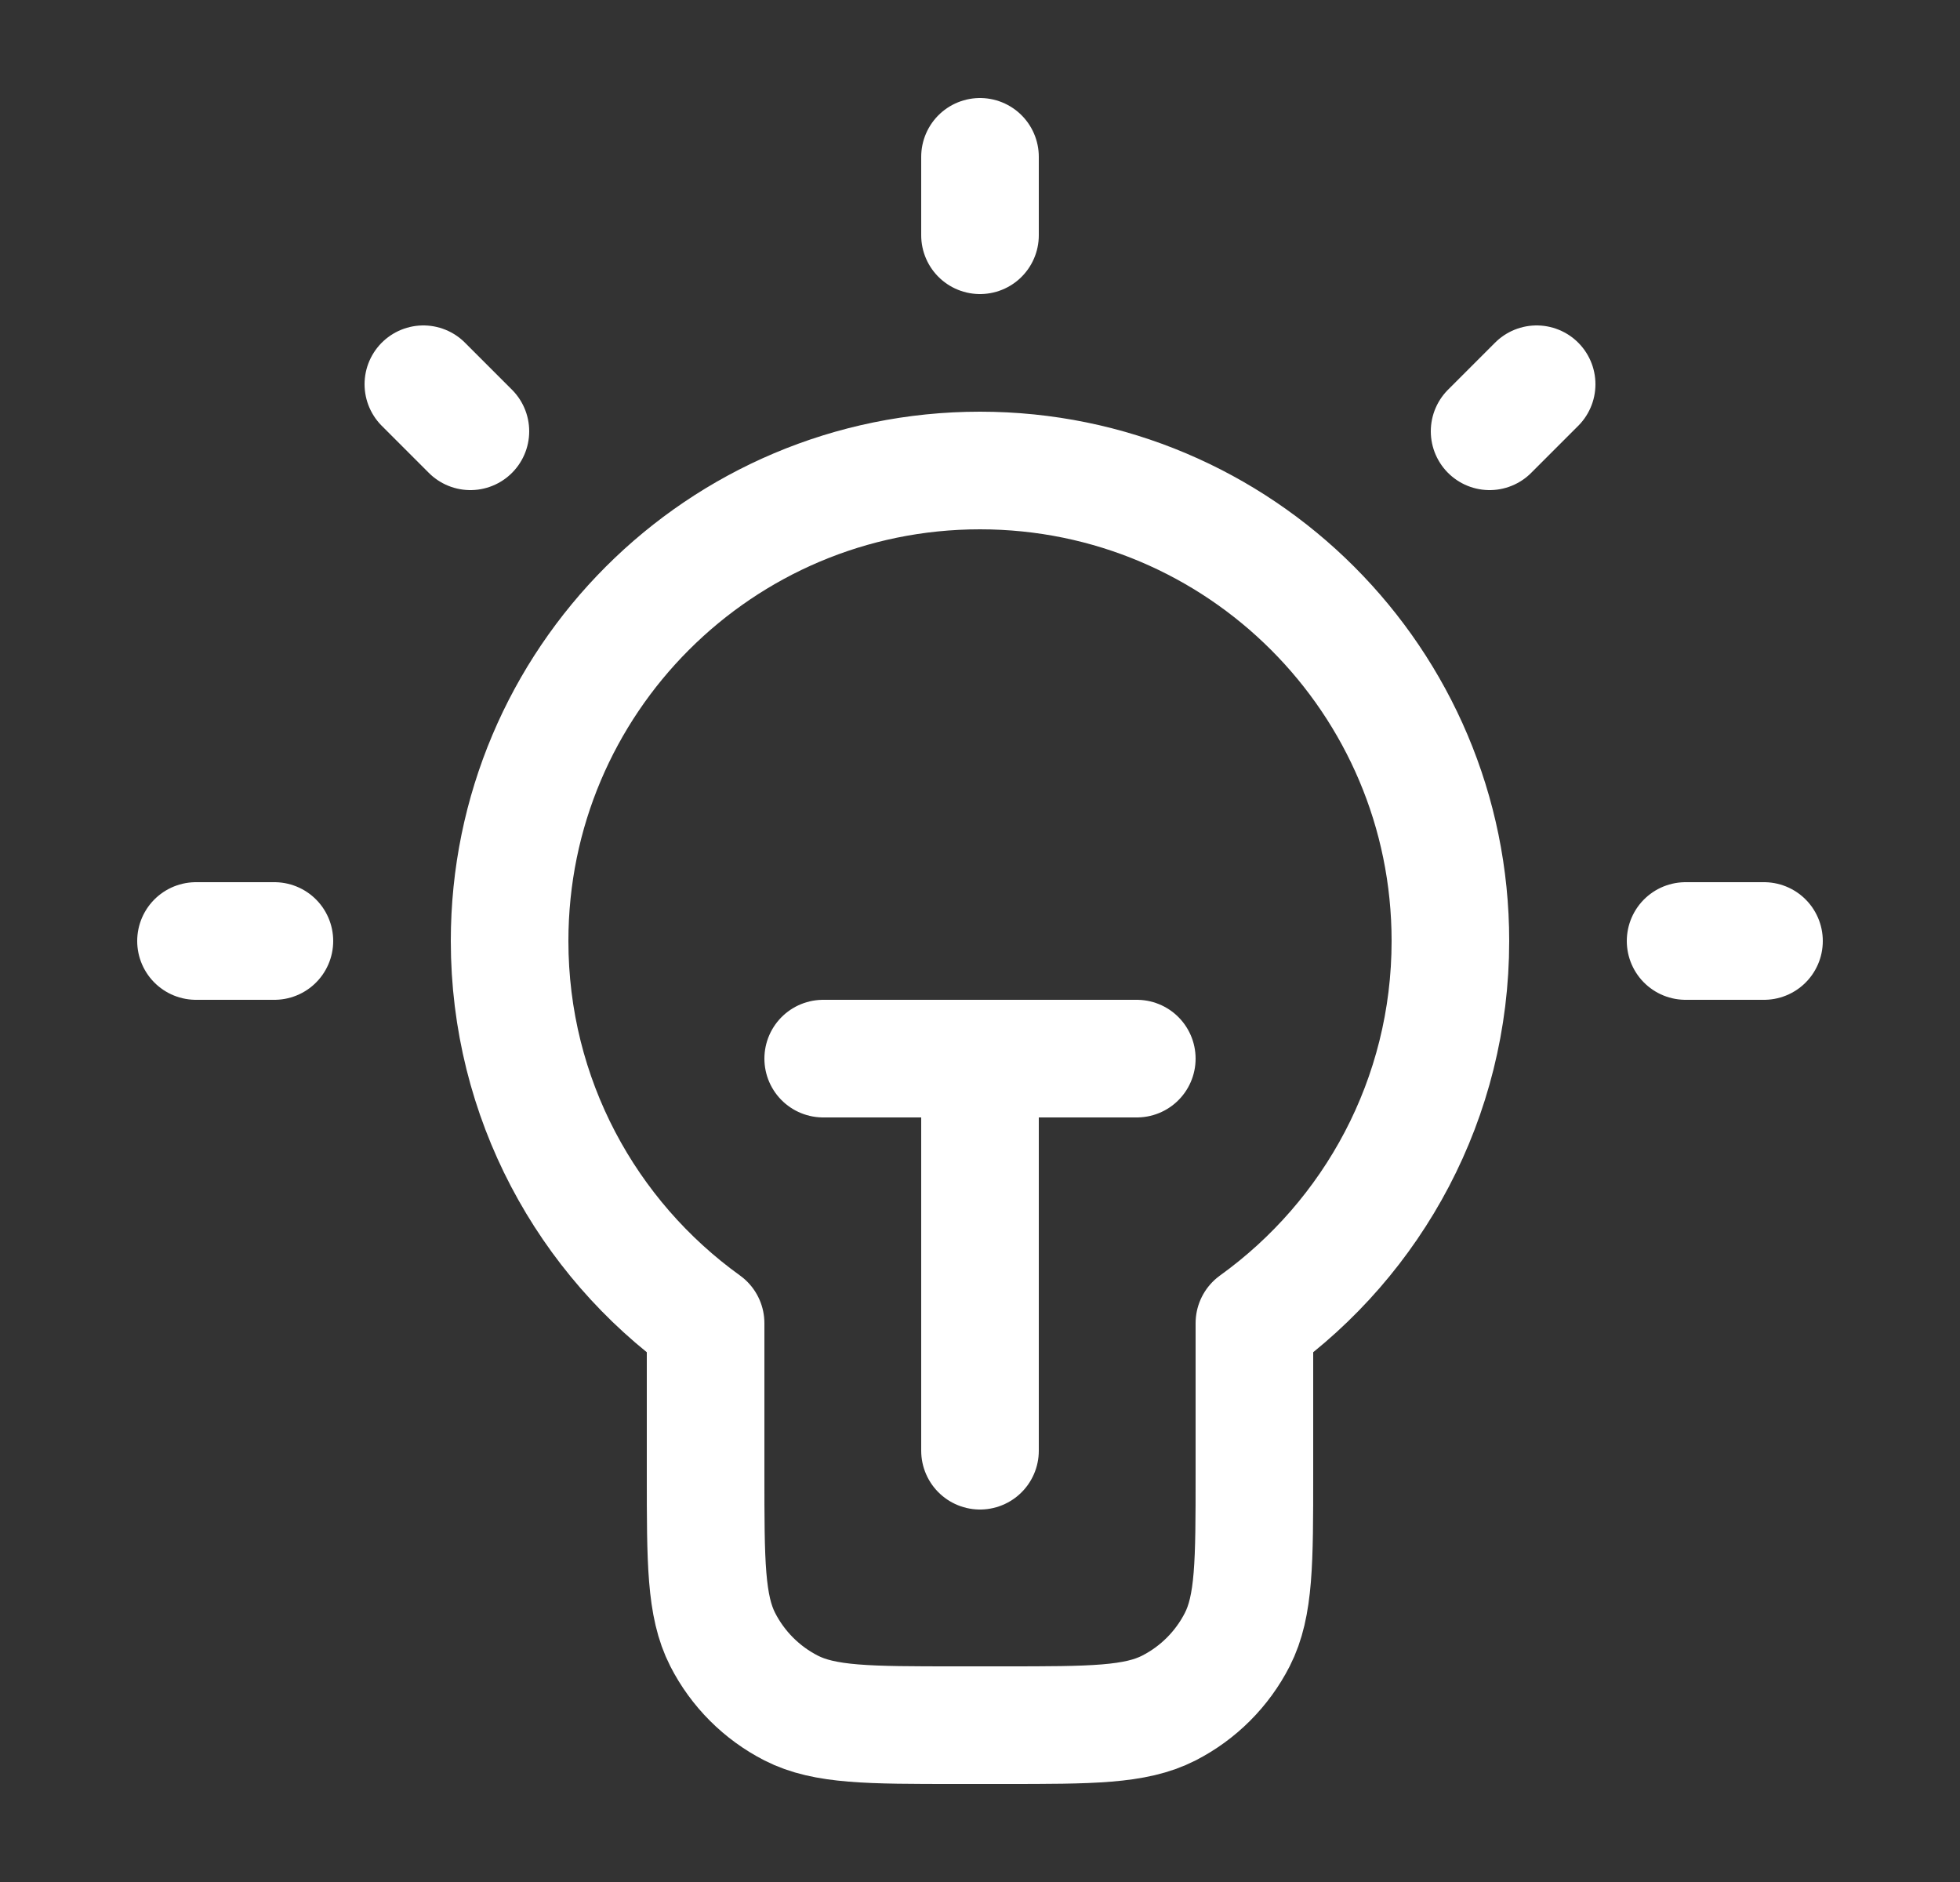 <svg width="25" height="24" viewBox="0 0 25 24" fill="none" xmlns="http://www.w3.org/2000/svg">
<rect x="0" y="0" width="25" height="24" fill="#333333" stroke="none"/>
<path d="M12.5 2V3M3.5 12H2.5M6 5.5L5.4 4.9M19 5.5L19.6 4.9M22.5 12H21.5M10.5 13.5H14.5M12.5 13.5V18.5M16 16.874C17.514 15.785 18.5 14.008 18.5 12C18.5 8.686 15.814 6 12.5 6C9.186 6 6.5 8.686 6.5 12C6.5 14.008 7.486 15.785 9 16.874V18.8C9 19.92 9 20.48 9.218 20.908C9.41 21.284 9.716 21.59 10.092 21.782C10.52 22 11.08 22 12.2 22H12.8C13.92 22 14.48 22 14.908 21.782C15.284 21.59 15.59 21.284 15.782 20.908C16 20.48 16 19.92 16 18.8V16.874Z" stroke="white" stroke-width="1.5" stroke-linecap="round" stroke-linejoin="round"/>
</svg>
